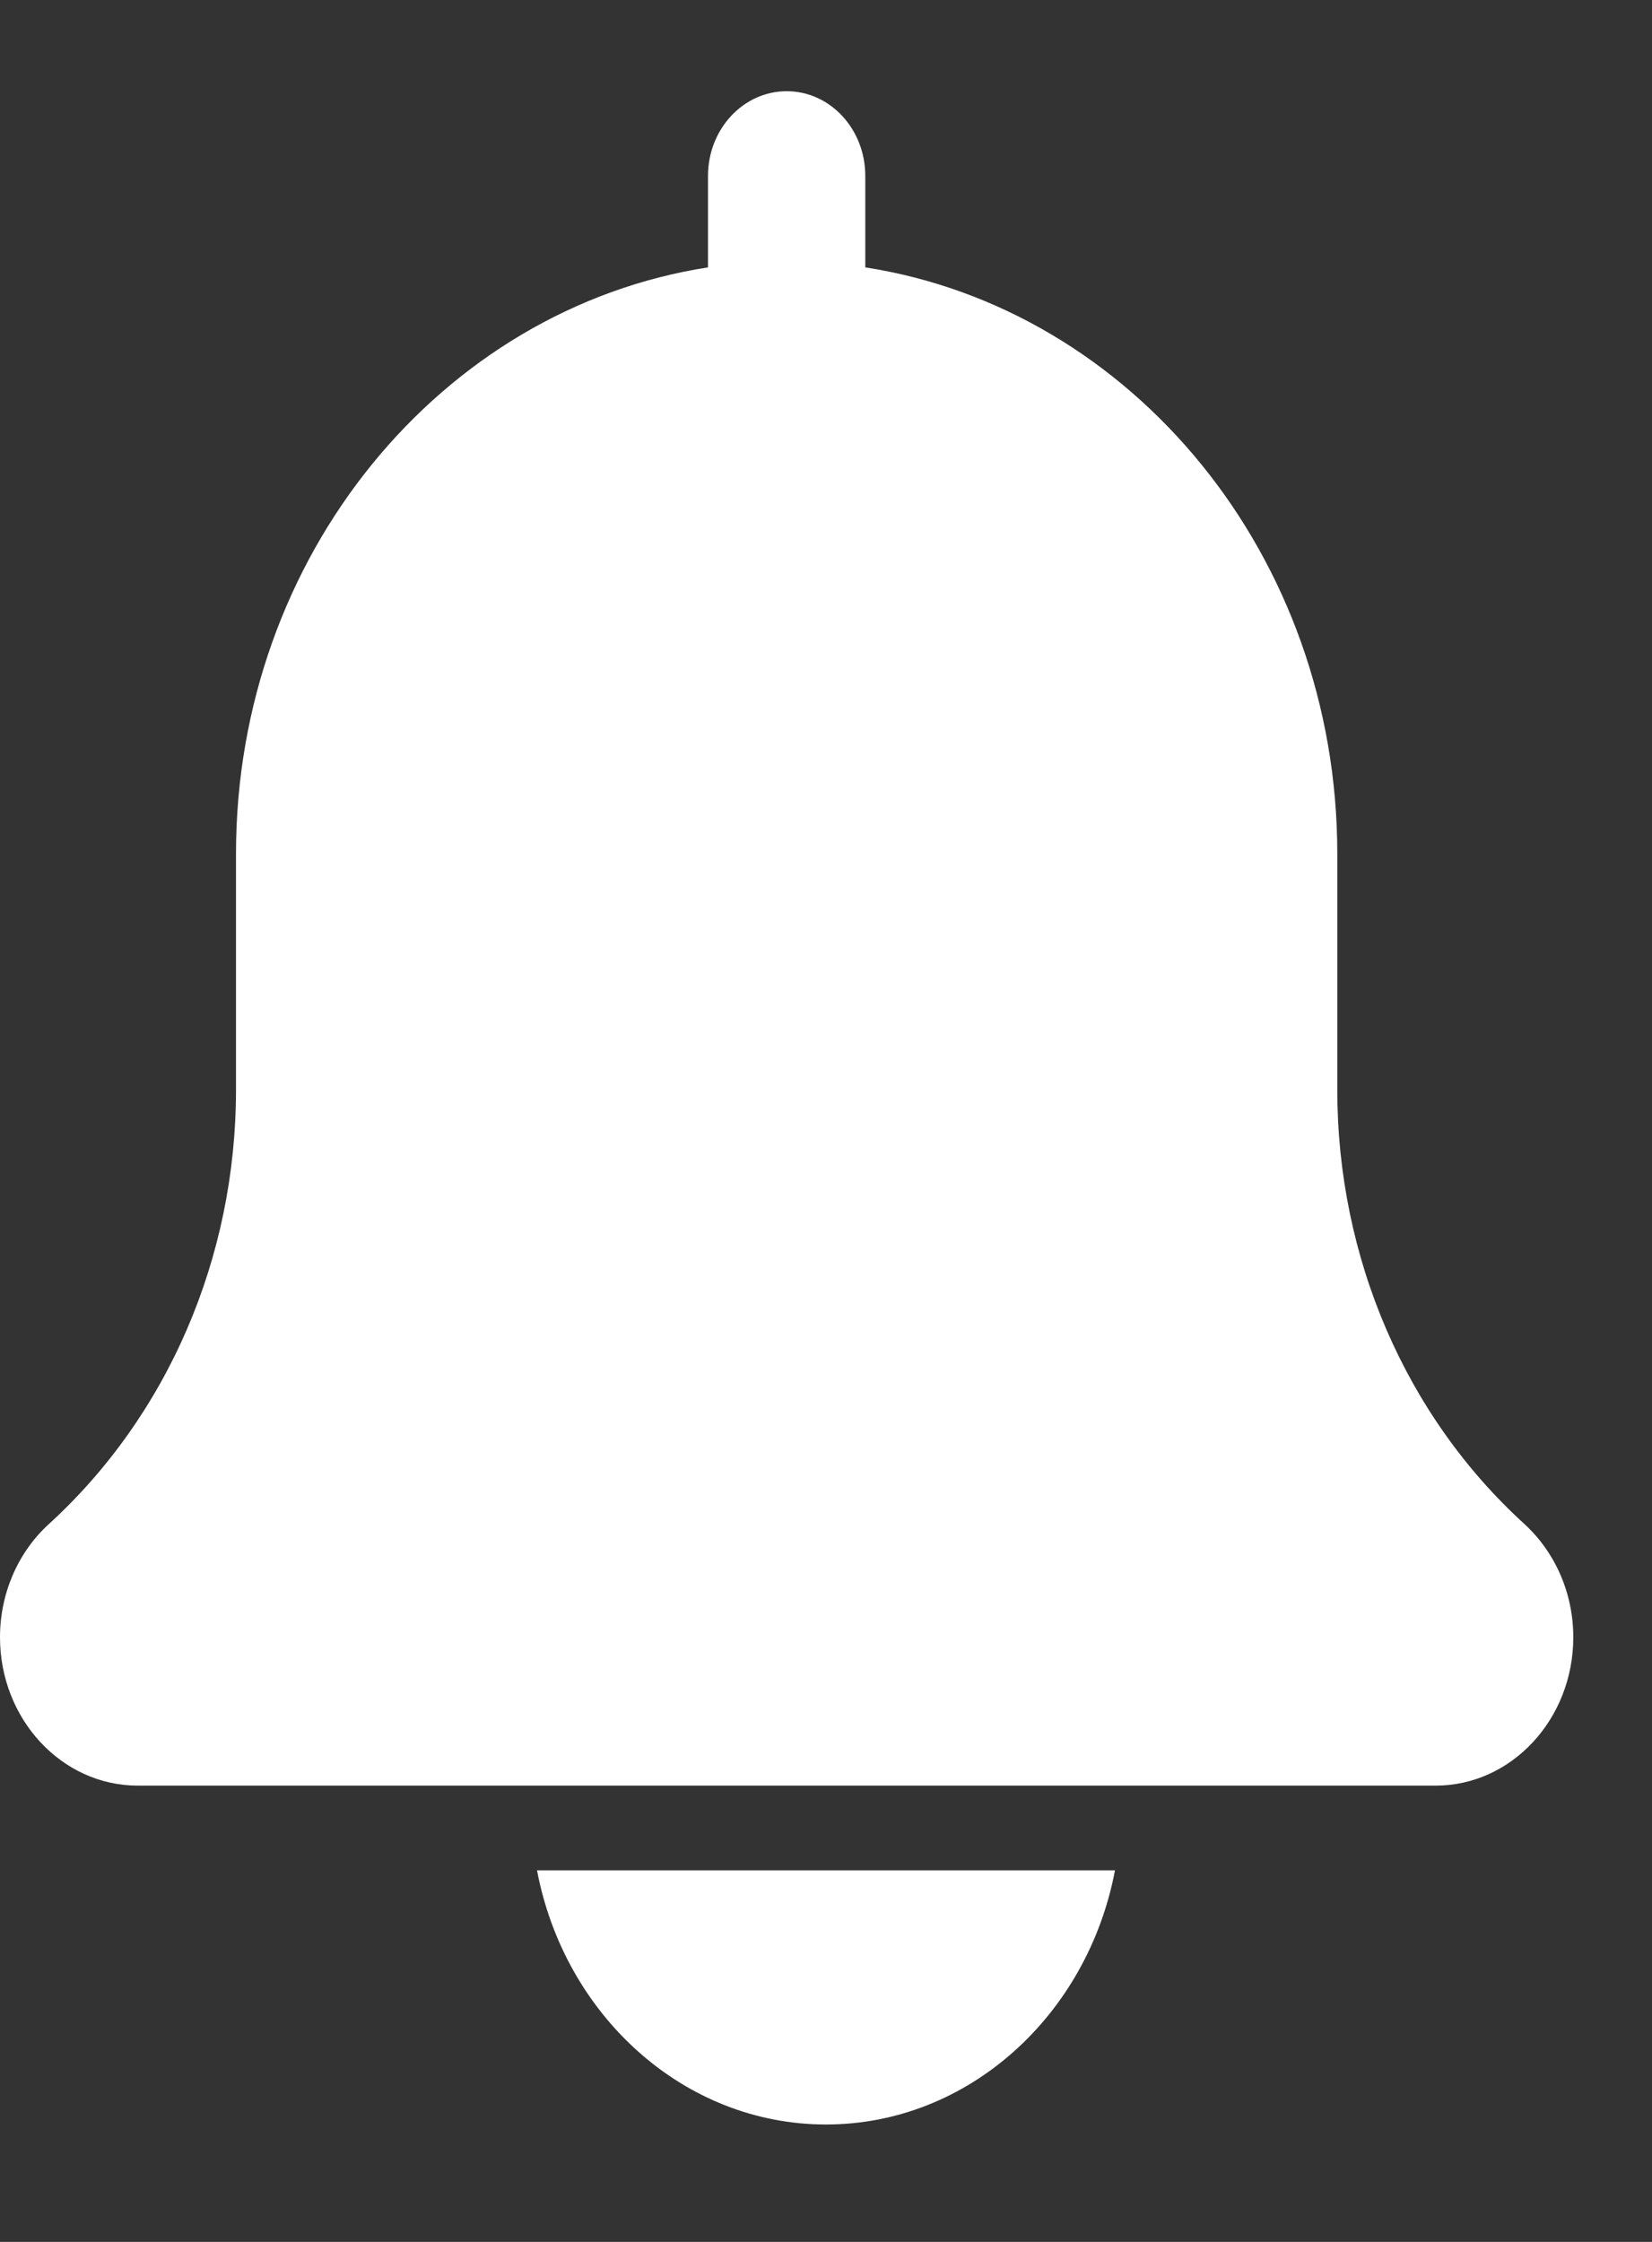 <svg width="14" height="19" viewBox="0 0 14 19" fill="none" xmlns="http://www.w3.org/2000/svg">
<rect x="0" y="0" width="14" height="19" fill="#333333" stroke="none"/>
<path d="M12.919 12.916C11.911 11.999 11.333 10.657 11.333 9.236V7.235C11.333 4.708 9.591 2.616 7.333 2.266V1.491C7.333 1.094 7.035 0.773 6.667 0.773C6.299 0.773 6 1.094 6 1.491V2.266C3.742 2.616 2 4.708 2 7.235V9.236C2 10.657 1.422 11.999 0.408 12.922C0.149 13.161 0 13.509 0 13.876C0 14.569 0.523 15.133 1.167 15.133H12.167C12.81 15.133 13.333 14.569 13.333 13.876C13.333 13.509 13.185 13.161 12.919 12.916Z" fill="white"/>
<path d="M7 18.005C8.207 18.005 9.217 17.078 9.449 15.851H4.551C4.783 17.078 5.793 18.005 7 18.005Z" fill="white"/>
</svg>
